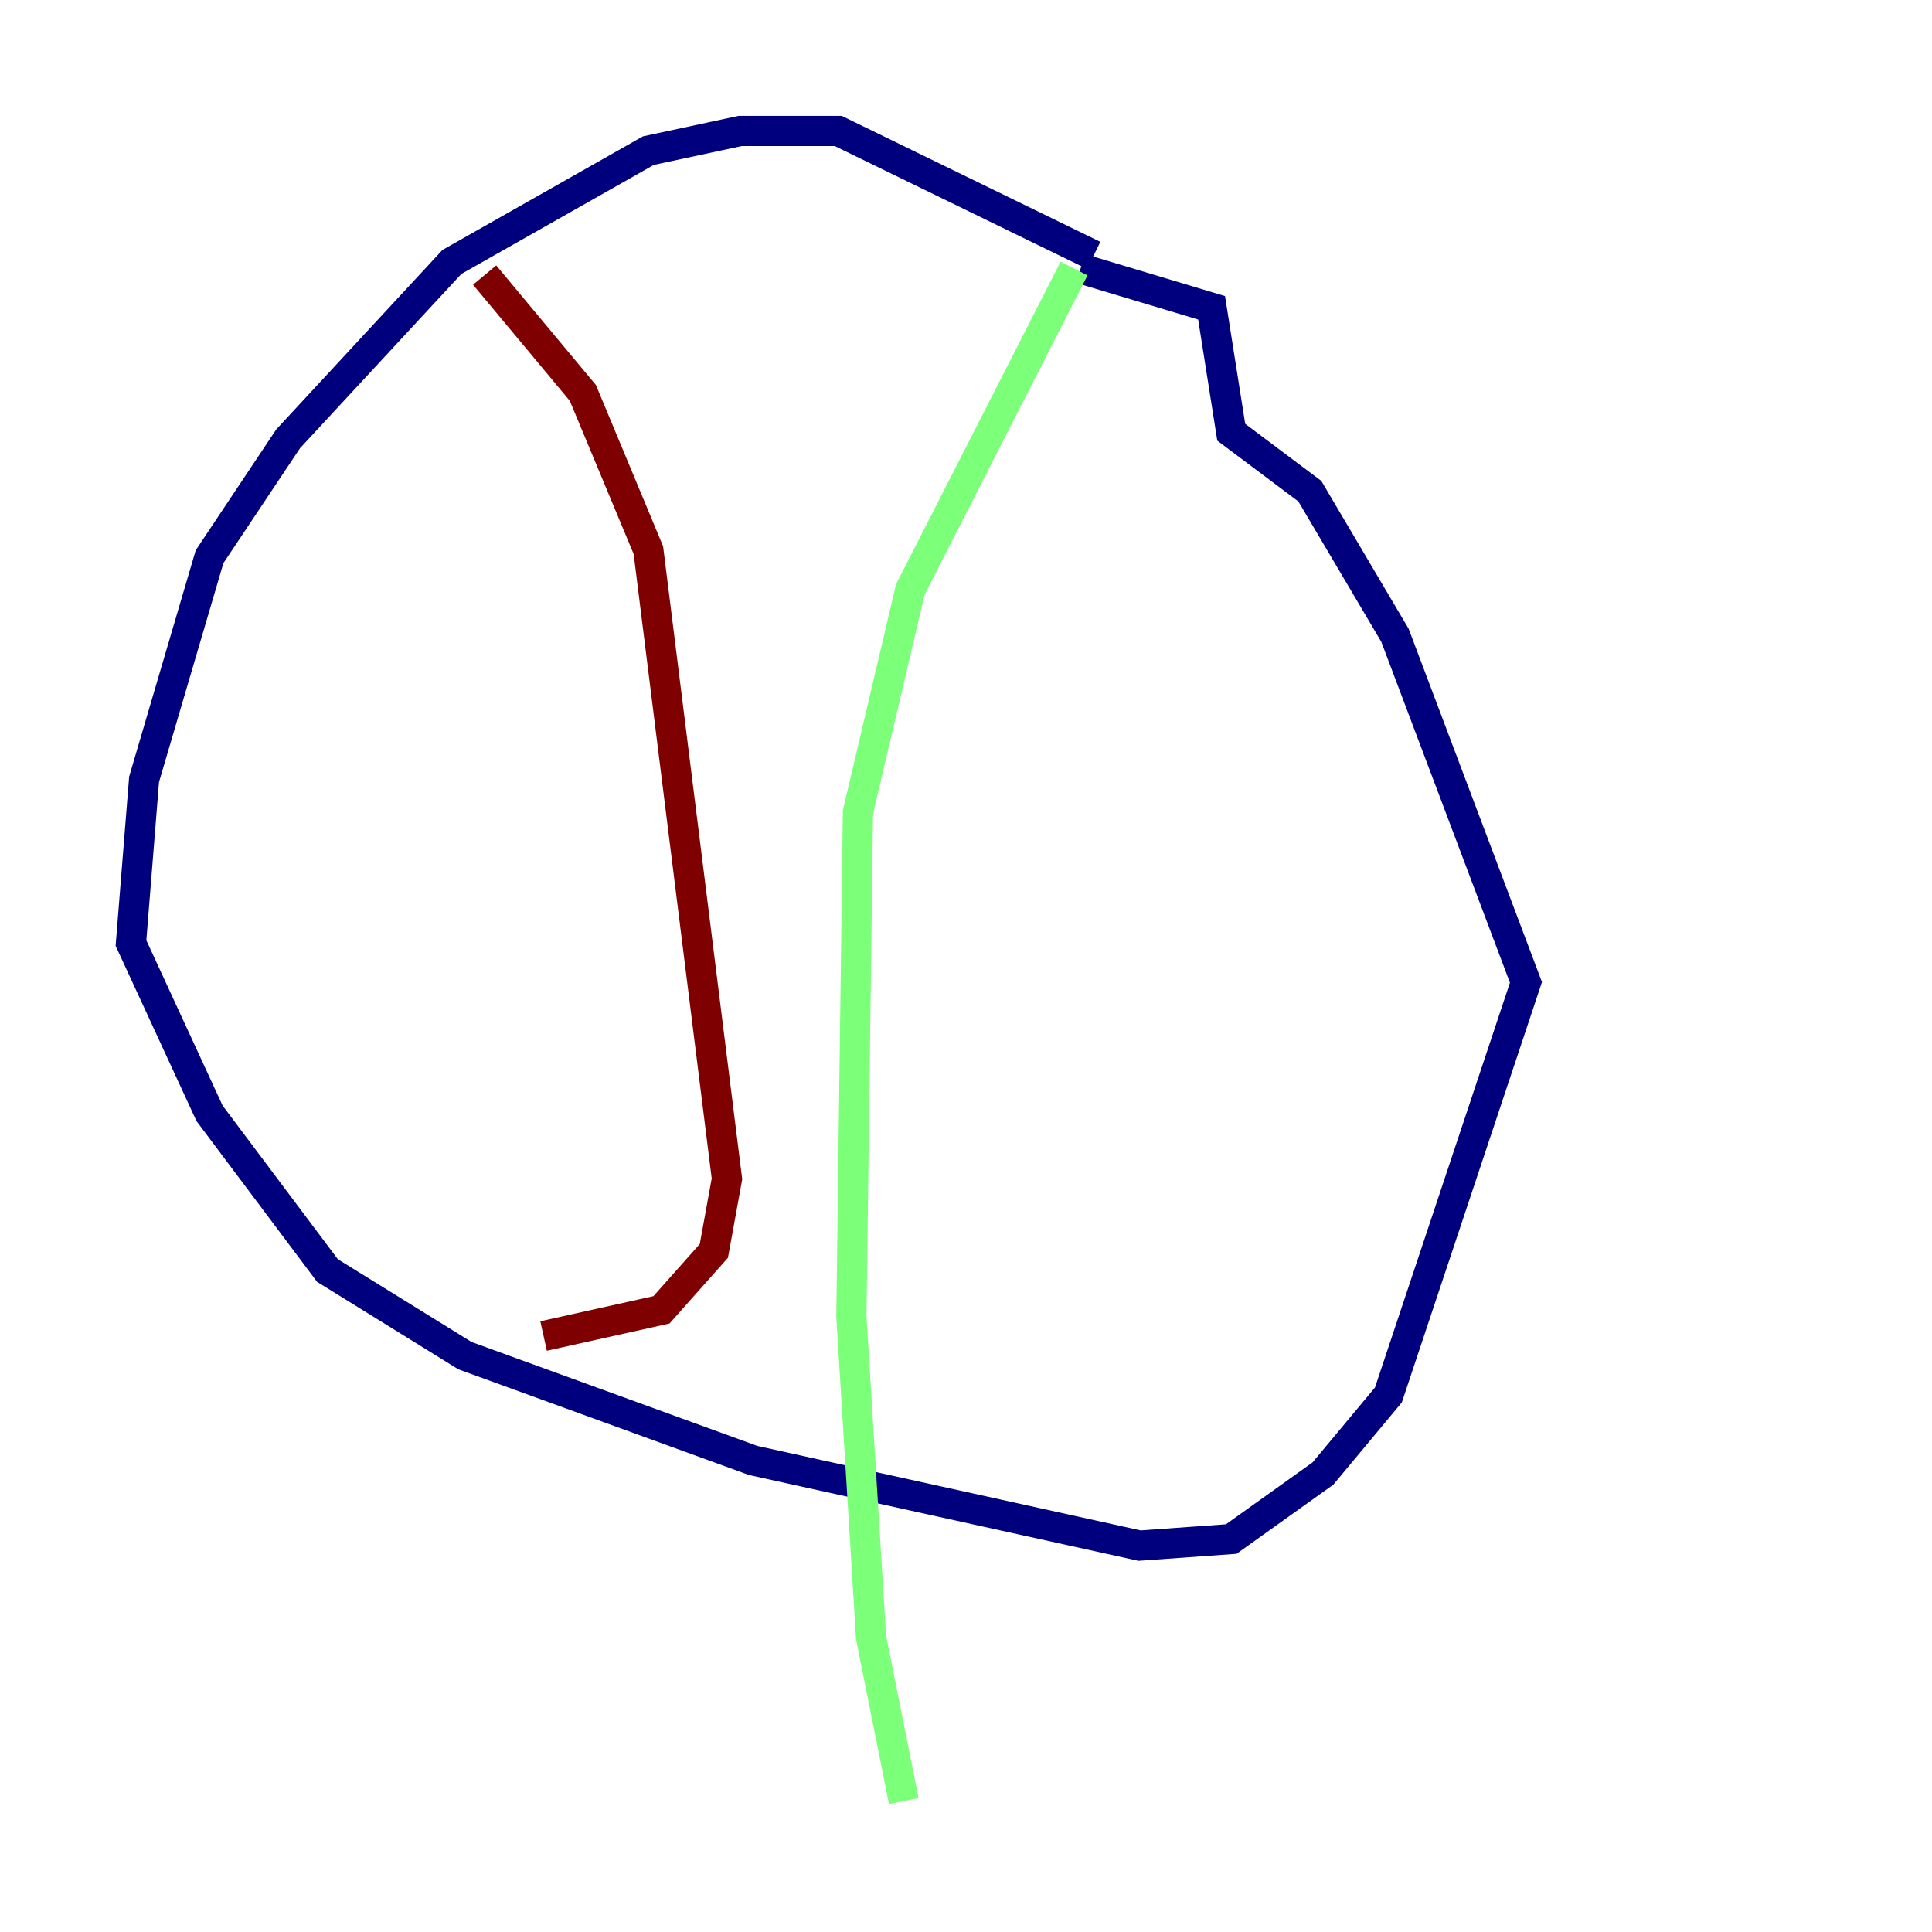 <?xml version="1.0" encoding="utf-8" ?>
<svg baseProfile="tiny" height="128" version="1.2" viewBox="0,0,128,128" width="128" xmlns="http://www.w3.org/2000/svg" xmlns:ev="http://www.w3.org/2001/xml-events" xmlns:xlink="http://www.w3.org/1999/xlink"><defs /><polyline fill="none" points="72.461,16.922 55.539,8.678 49.031,8.678 42.956,9.98 29.939,17.356 19.091,29.071 13.885,36.881 9.546,51.634 8.678,62.481 13.885,73.763 21.695,84.176 30.807,89.817 49.898,96.759 75.498,102.4 81.573,101.966 87.647,97.627 91.986,92.42 101.098,65.085 92.42,42.088 86.78,32.542 81.573,28.637 80.271,20.393 71.593,17.79" stroke="#00007f" stroke-width="2" /><polyline fill="none" points="71.159,17.79 60.312,39.051 56.841,53.803 56.407,87.214 57.709,108.475 59.878,119.322" stroke="#7cff79" stroke-width="2" /><polyline fill="none" points="32.108,18.224 38.617,26.034 42.956,36.447 48.163,78.102 47.295,82.875 43.824,86.78 36.014,88.515" stroke="#7f0000" stroke-width="2" /></svg>